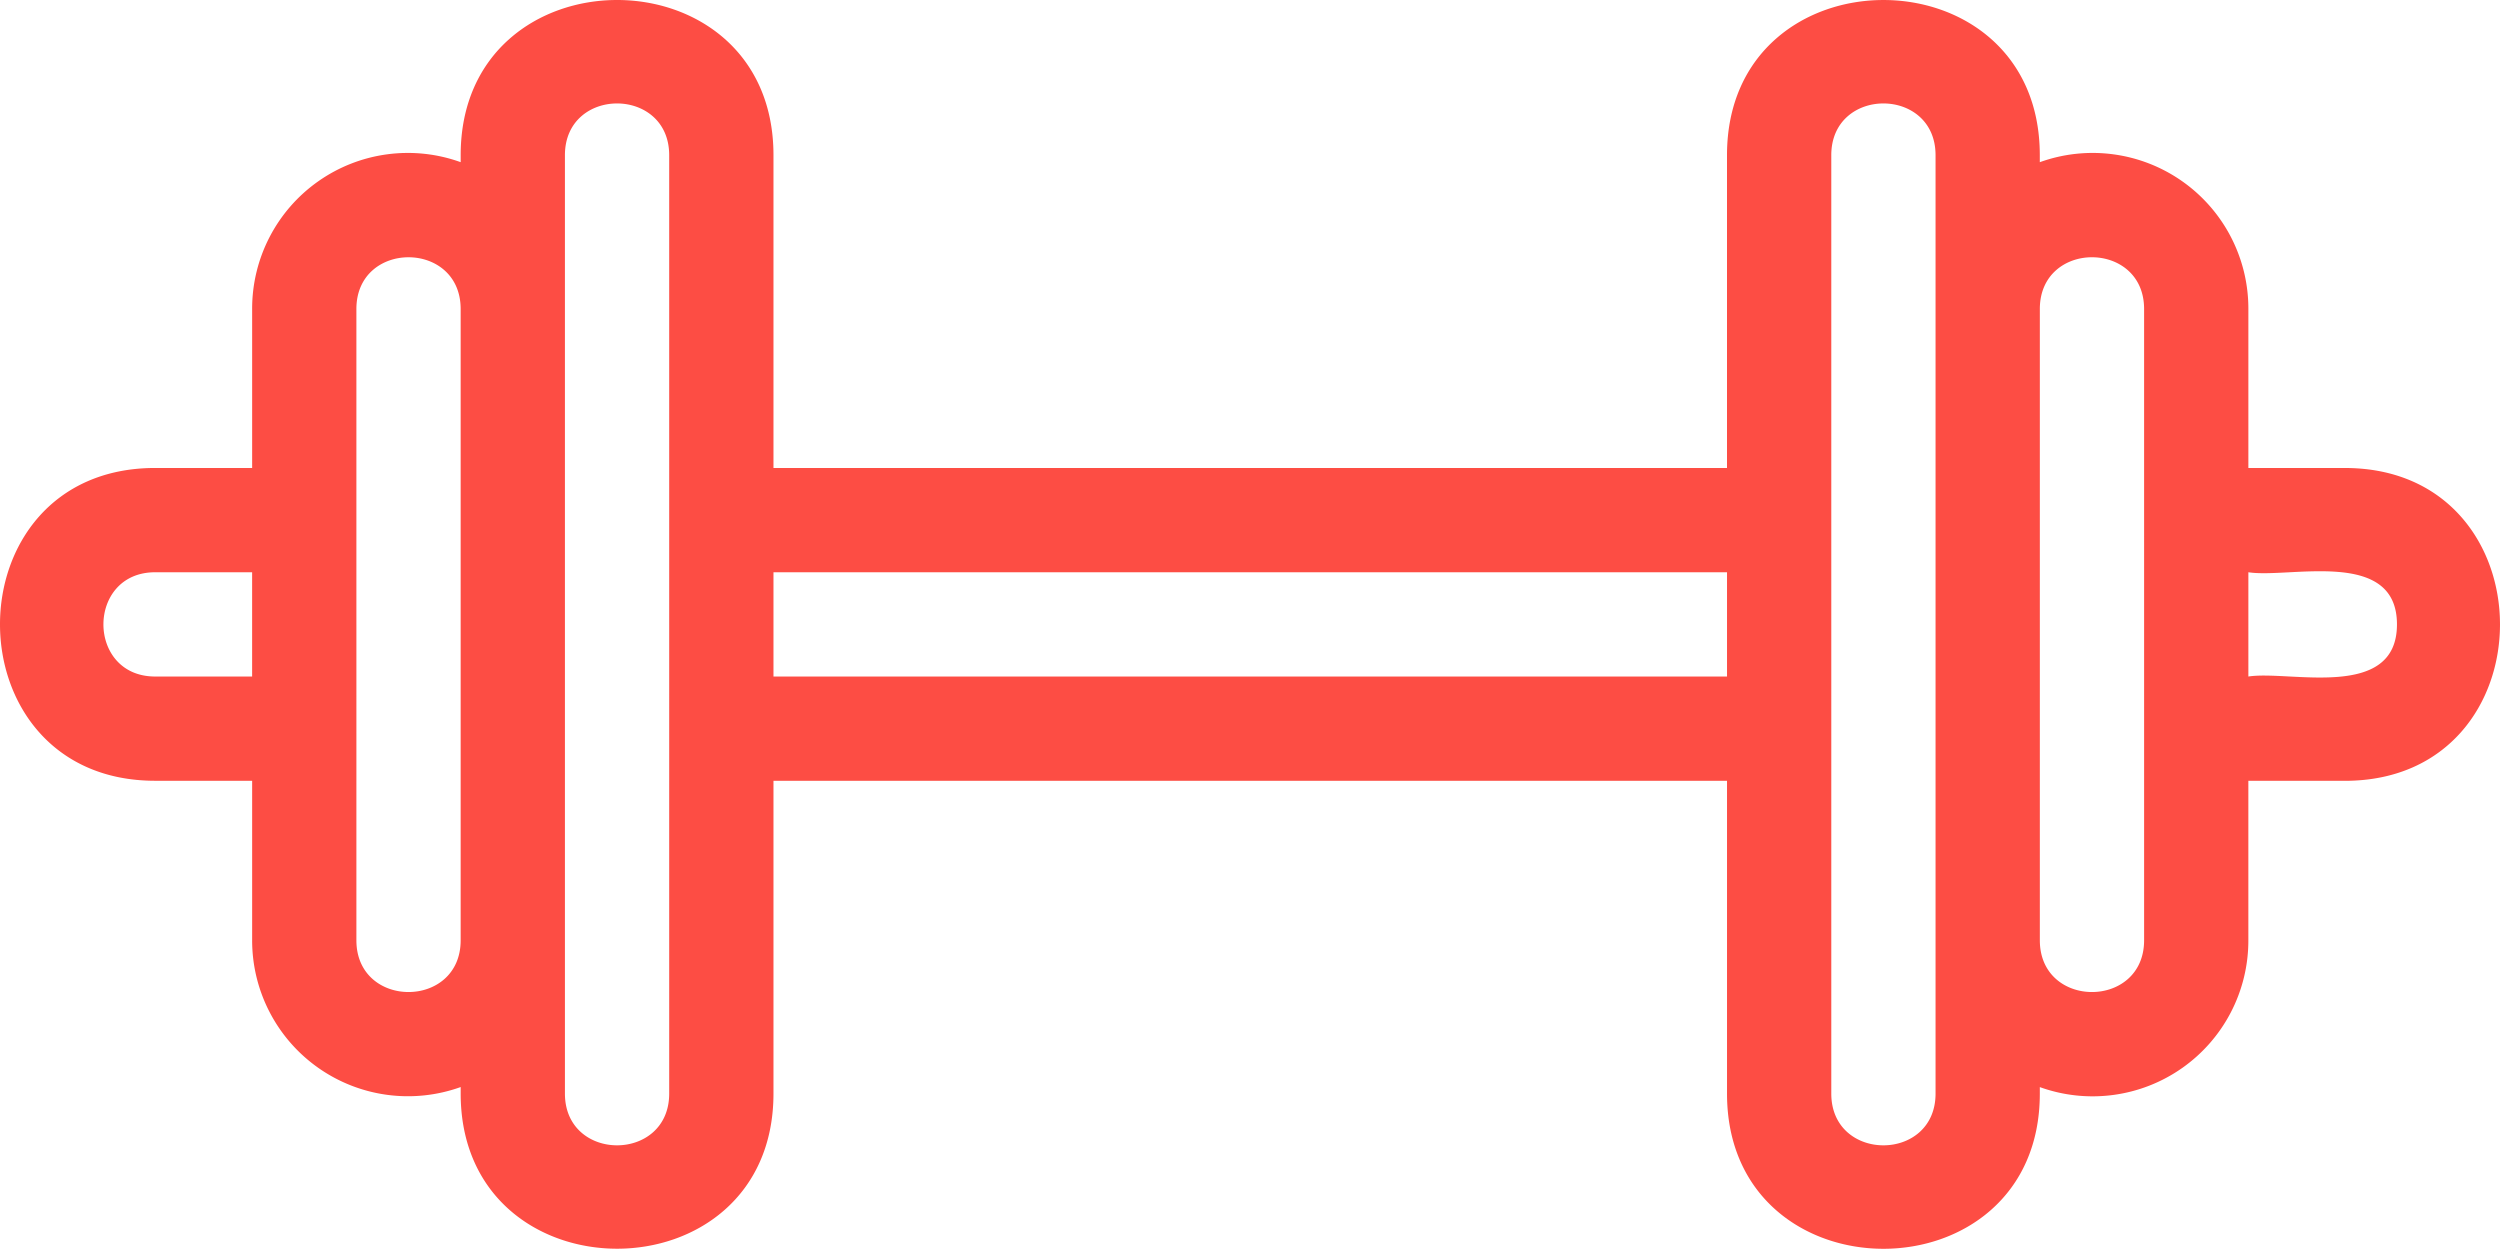 <svg xmlns="http://www.w3.org/2000/svg" width="136.381" height="68.124" viewBox="0 0 136.381 68.124">
  <g id="gym" transform="translate(-10.022 -15.523)">
    <g id="Grupo_1853" data-name="Grupo 1853" transform="translate(10.022 15.524)">
      <g id="Grupo_1852" data-name="Grupo 1852">
        <path id="Trazado_2654" data-name="Trazado 2654" d="M131.44,41.053h-5.262V32.379A8.494,8.494,0,0,0,114.8,24.371v-.382c0-11.292-17.064-11.281-17.064,0V41.053H45.719V23.988c0-11.292-17.064-11.281-17.064,0v.382a8.495,8.495,0,0,0-11.376,8.008v8.674h-5.29c-11.292,0-11.281,17.064,0,17.064h5.29v8.7a8.5,8.5,0,0,0,11.376,8.008v.354c0,11.286,17.064,11.289,17.064,0V58.117H97.737V75.182c0,11.286,17.064,11.289,17.064,0v-.355a8.495,8.495,0,0,0,11.376-8.008v-8.7h5.262C142.732,58.117,142.721,41.053,131.44,41.053ZM17.278,52.429h-5.29c-3.763,0-3.762-5.688,0-5.688h5.29Zm11.376,14.39c0,3.763-5.688,3.762-5.688,0V32.379c0-3.762,5.688-3.762,5.688,0Zm11.376,8.363c0,3.763-5.688,3.762-5.688,0V23.988c0-3.762,5.688-3.762,5.688,0ZM97.737,52.429H45.719V46.741H97.737Zm11.376,22.753c0,3.763-5.688,3.762-5.688,0V23.988c0-3.762,5.688-3.762,5.688,0ZM120.49,55.273V66.819c0,3.763-5.688,3.762-5.688,0V32.379c0-3.763,5.688-3.762,5.688,0Zm5.688-2.844V46.741c2.233.351,8.106-1.349,8.106,2.844S128.408,52.078,126.178,52.429Z" transform="translate(-3.524 -15.524)" fill="#fd4d44"/>
      </g>
    </g>
  </g>
</svg>
